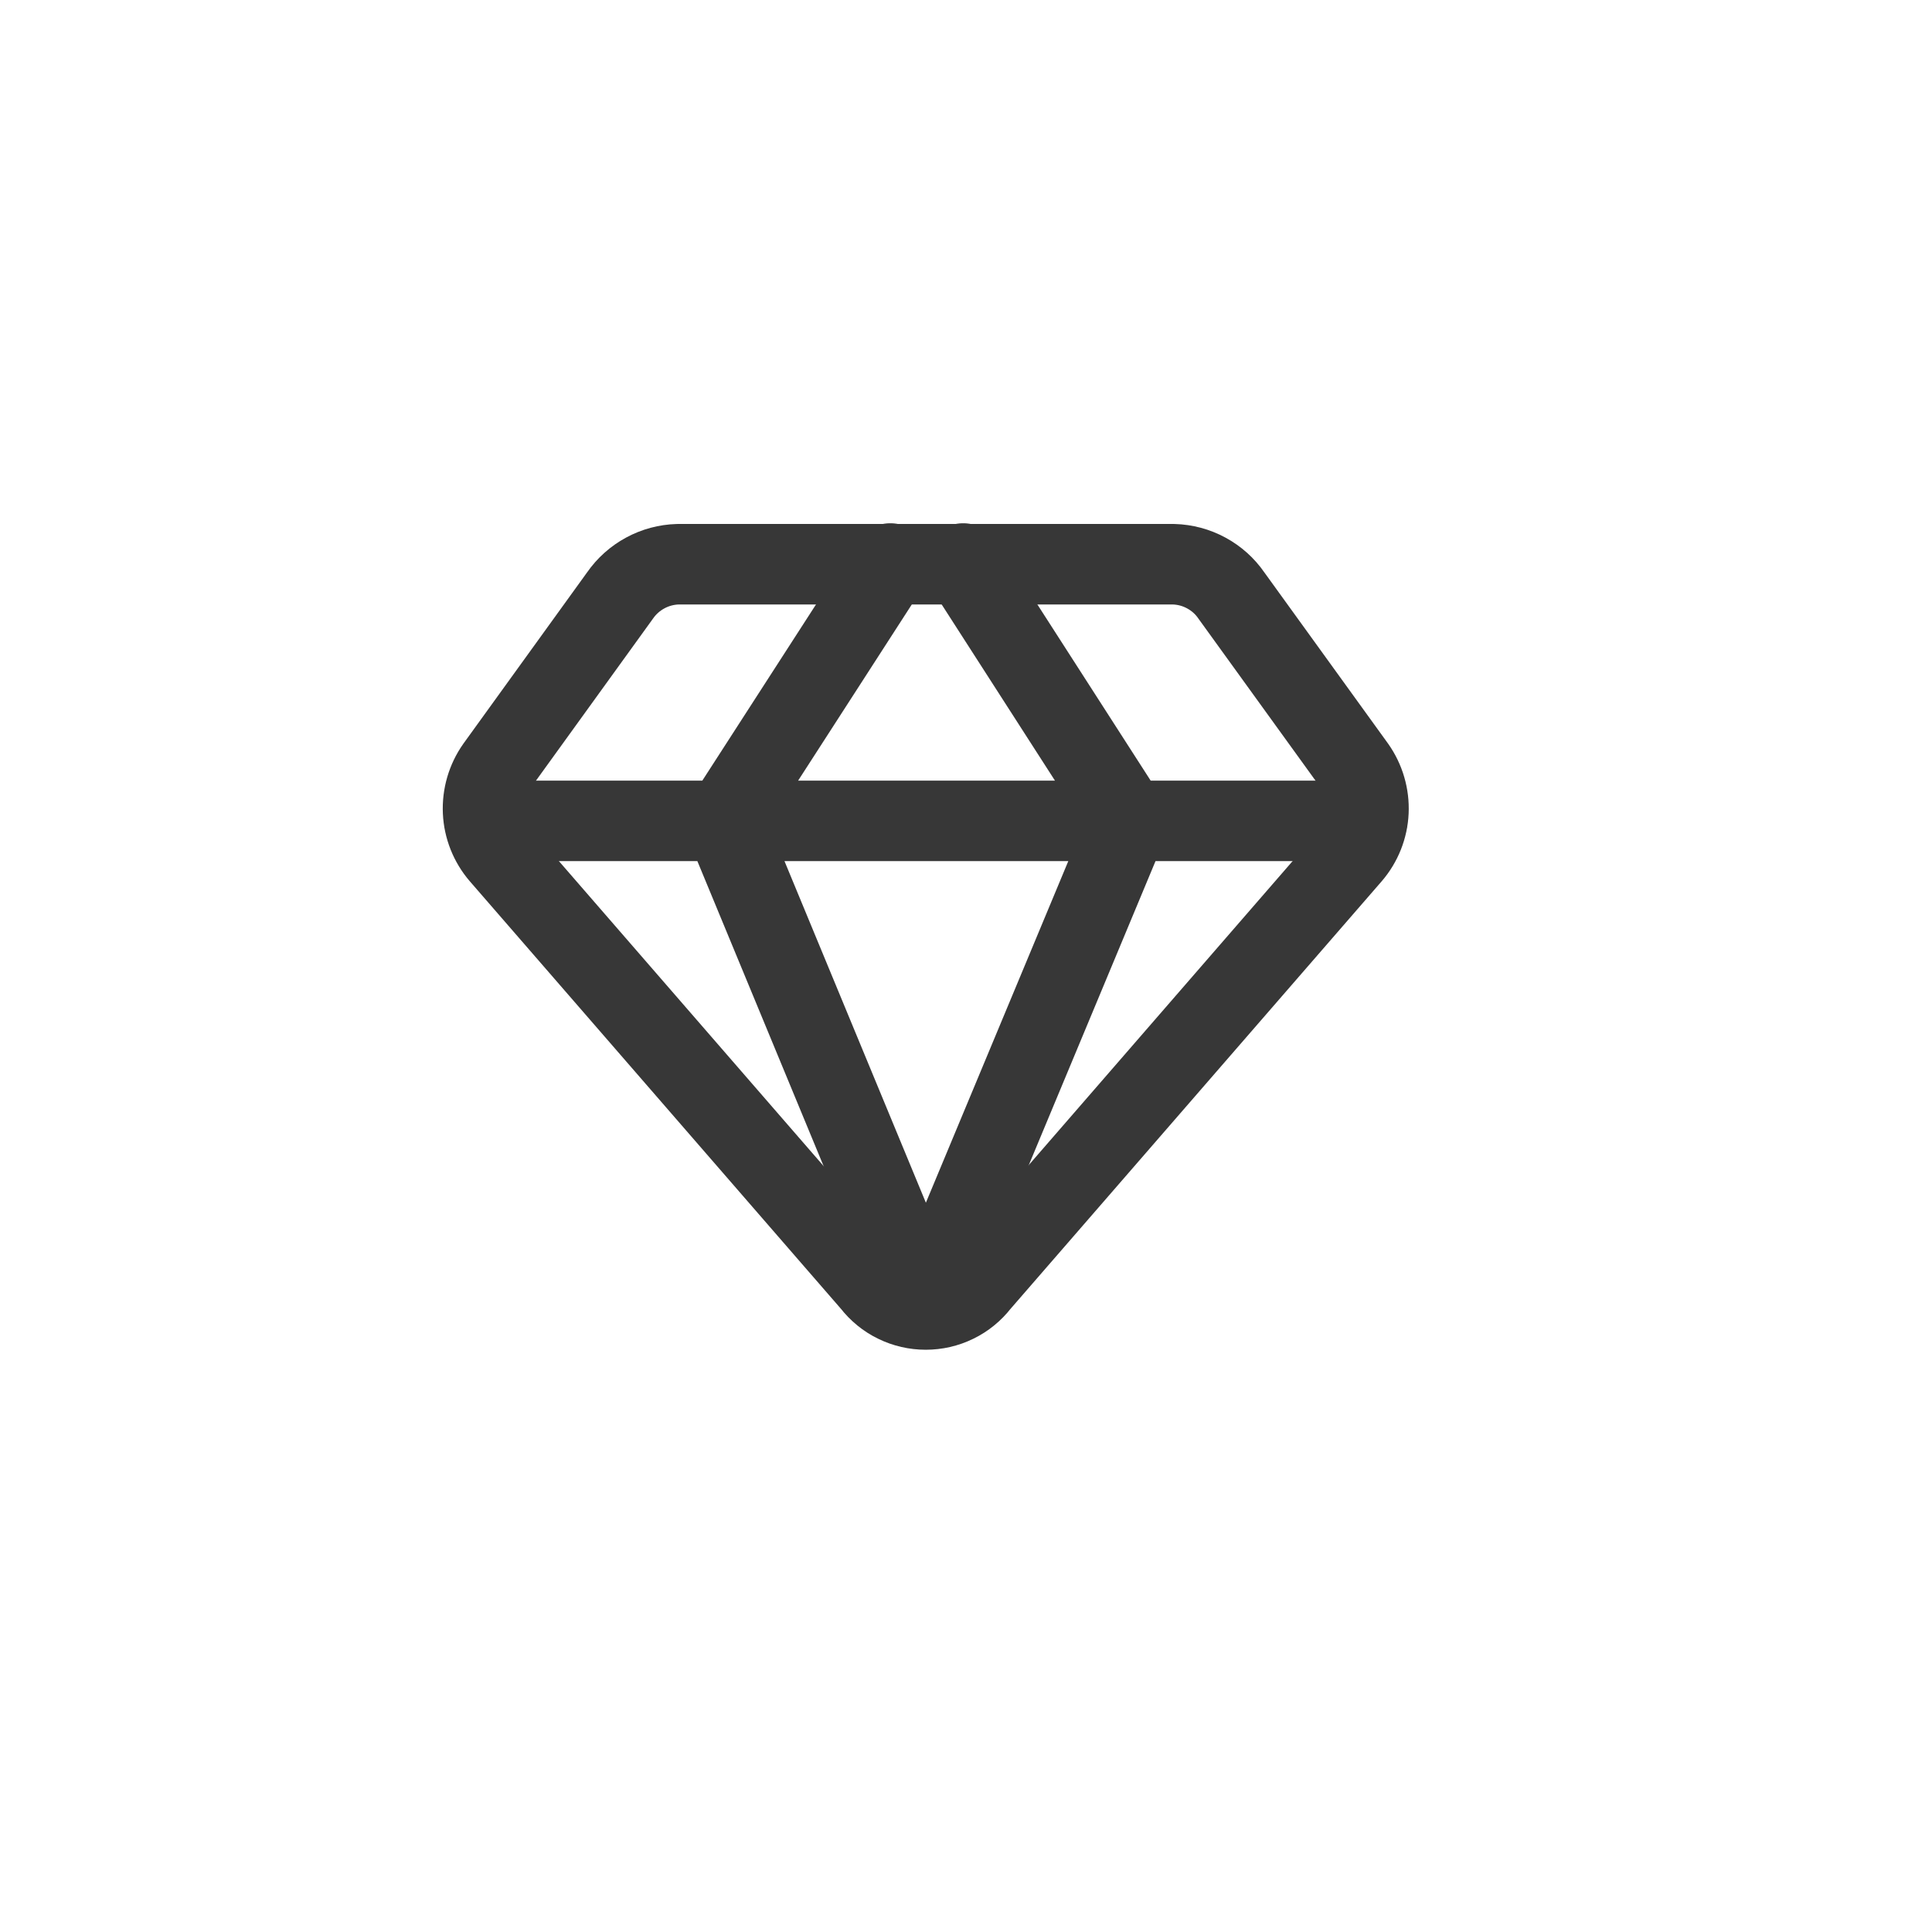 <svg width="24" height="24" viewBox="0 0 24 24" fill="none" xmlns="http://www.w3.org/2000/svg">
<path d="M14.579 7.009H8.421C8.279 7.013 8.14 7.05 8.015 7.118C7.891 7.185 7.783 7.281 7.702 7.398L6.163 9.529C6.049 9.691 5.992 9.886 6.001 10.084C6.01 10.281 6.085 10.47 6.214 10.62L10.832 15.94C10.911 16.042 11.012 16.125 11.128 16.181C11.244 16.238 11.371 16.267 11.5 16.267C11.629 16.267 11.756 16.238 11.872 16.181C11.988 16.125 12.089 16.042 12.168 15.94L16.786 10.62C16.915 10.47 16.99 10.281 16.999 10.084C17.008 9.886 16.951 9.691 16.837 9.529L15.297 7.398C15.217 7.281 15.109 7.185 14.985 7.118C14.86 7.05 14.721 7.013 14.579 7.009Z" stroke="#373737" stroke-linecap="round" stroke-linejoin="round"/>
<path d="M11.06 7L8.997 10.197L11.5 16.244L14.021 10.197L11.965 7M6.02 10.197H16.981" stroke="#373737" stroke-linecap="round" stroke-linejoin="round"/>
</svg>
